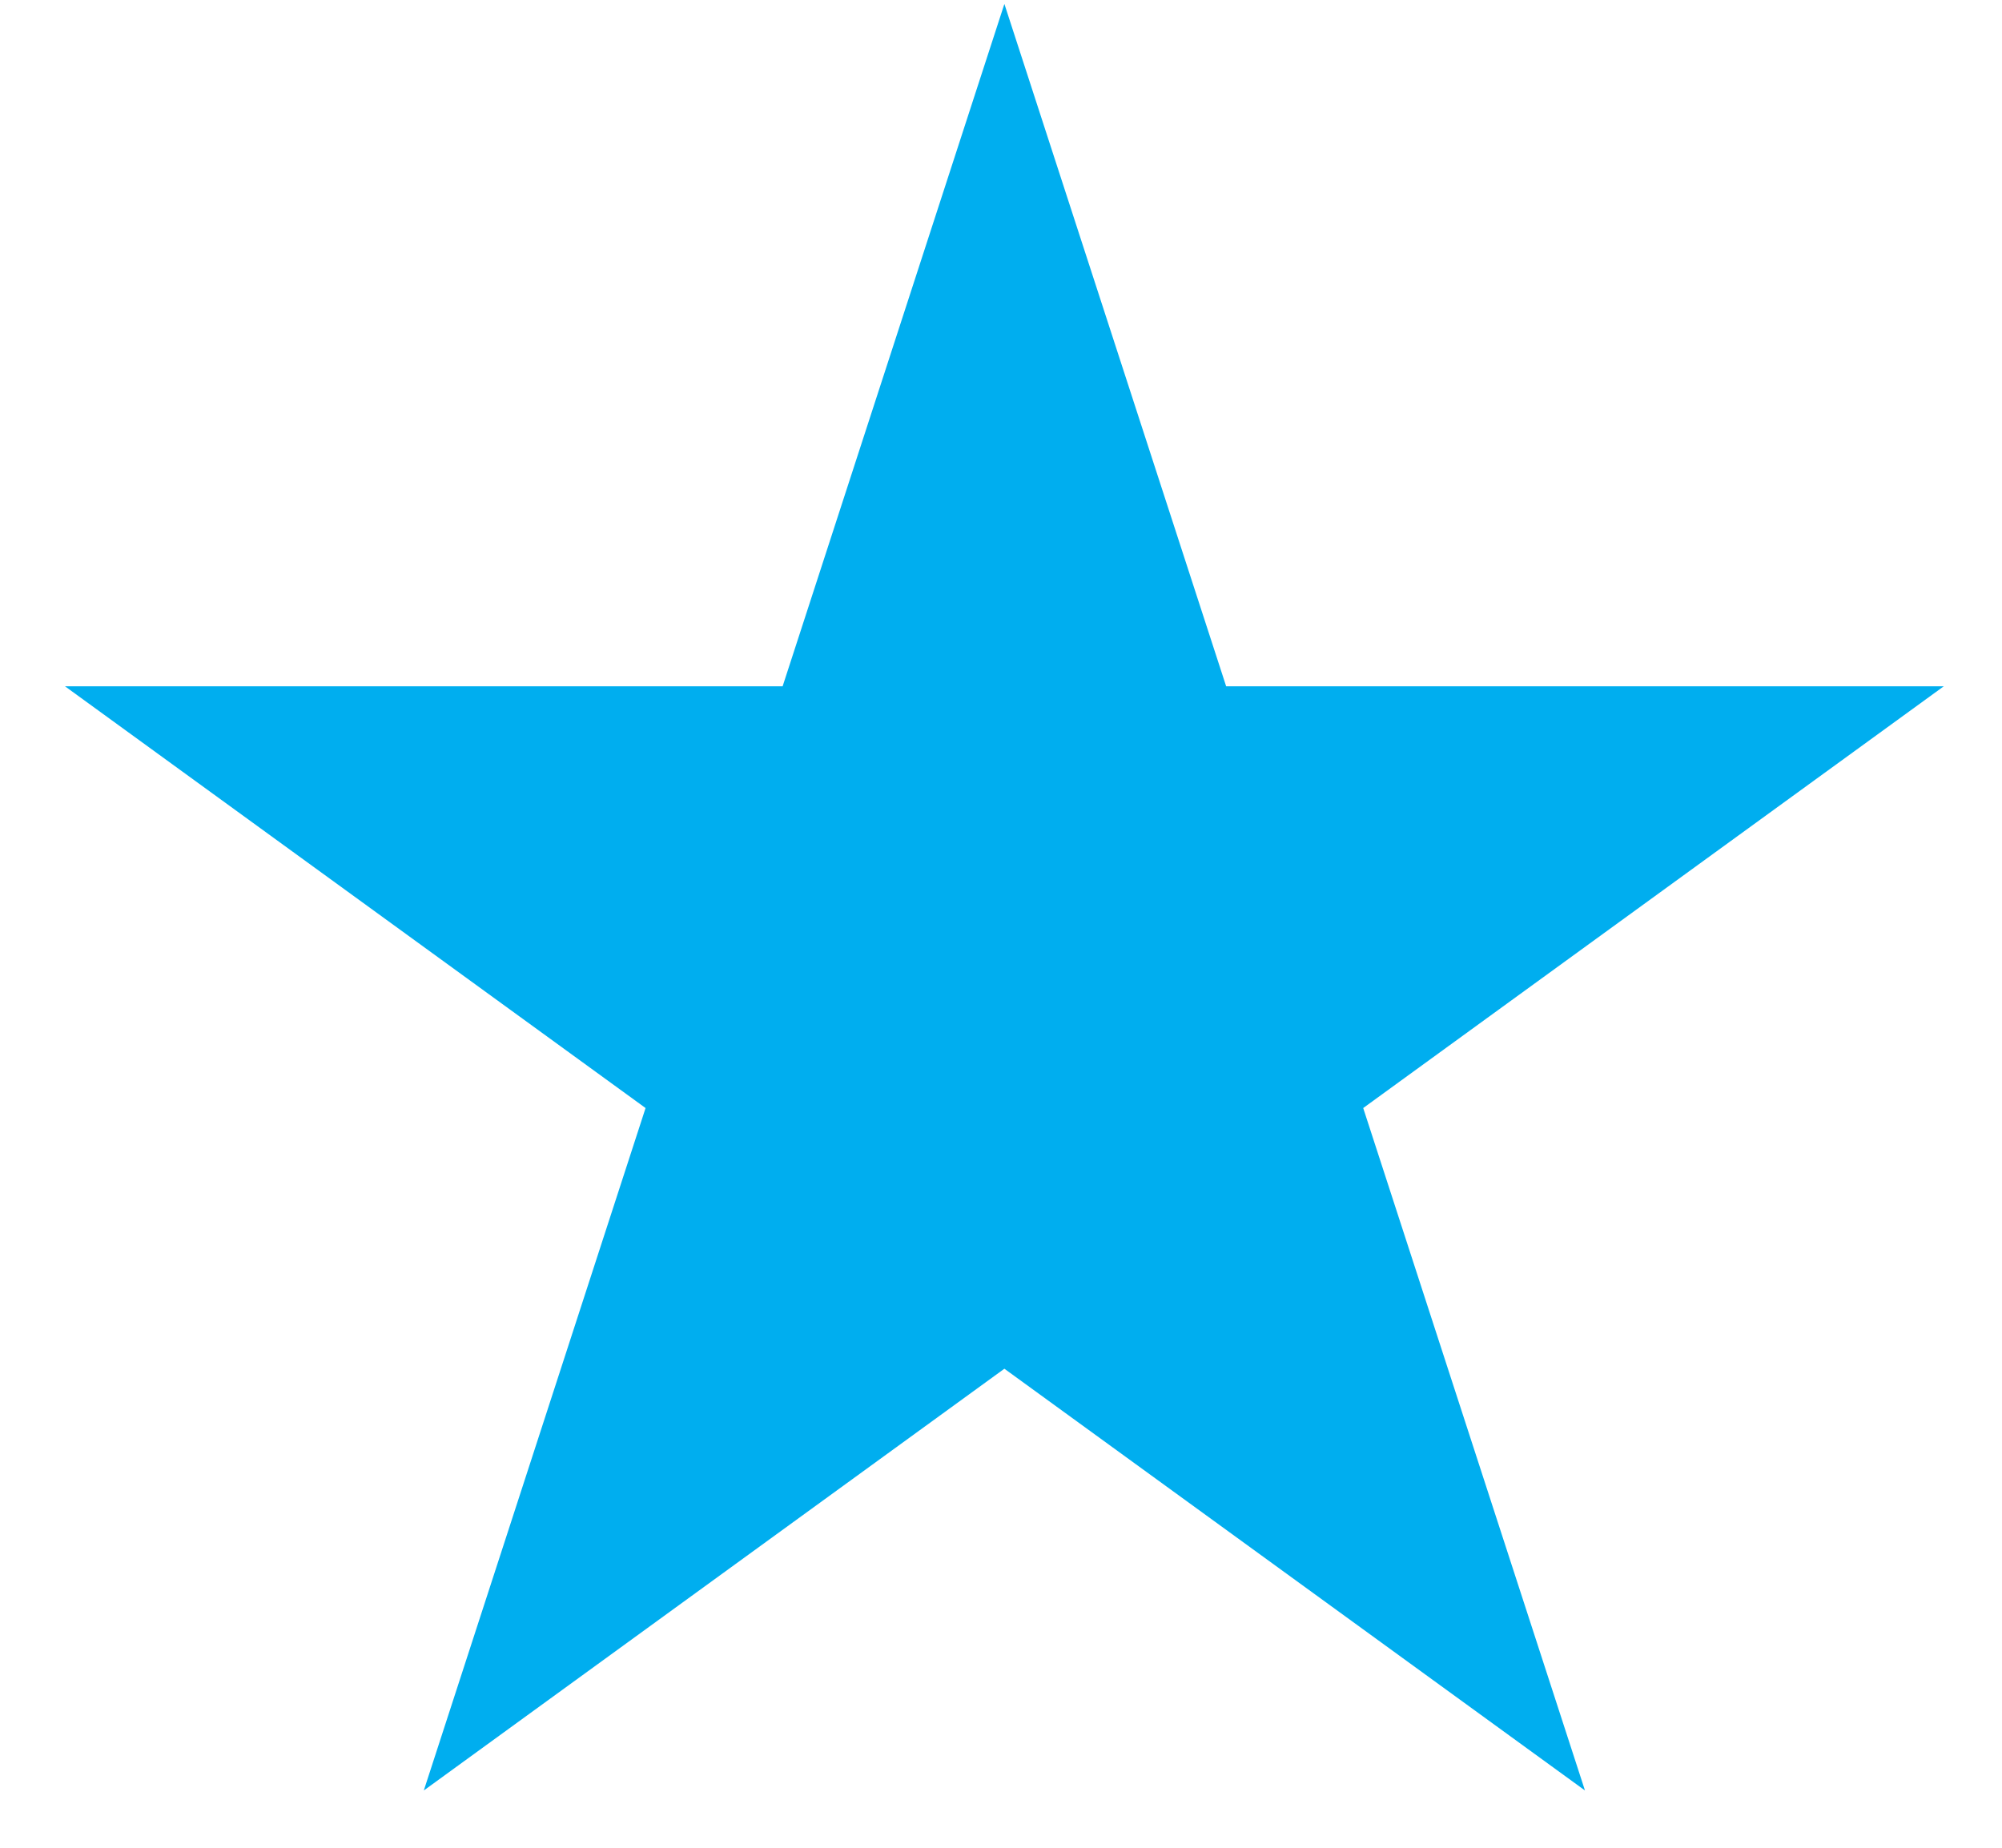 <svg width="26" height="24" viewBox="0 0 26 24" fill="none" xmlns="http://www.w3.org/2000/svg">
<path d="M13.044 0.051L15.924 8.914H25.244L17.704 14.392L20.584 23.256L13.044 17.778L5.504 23.256L8.384 14.392L0.844 8.914H10.164L13.044 0.051Z" fill="#00AEEF"/>
</svg>
